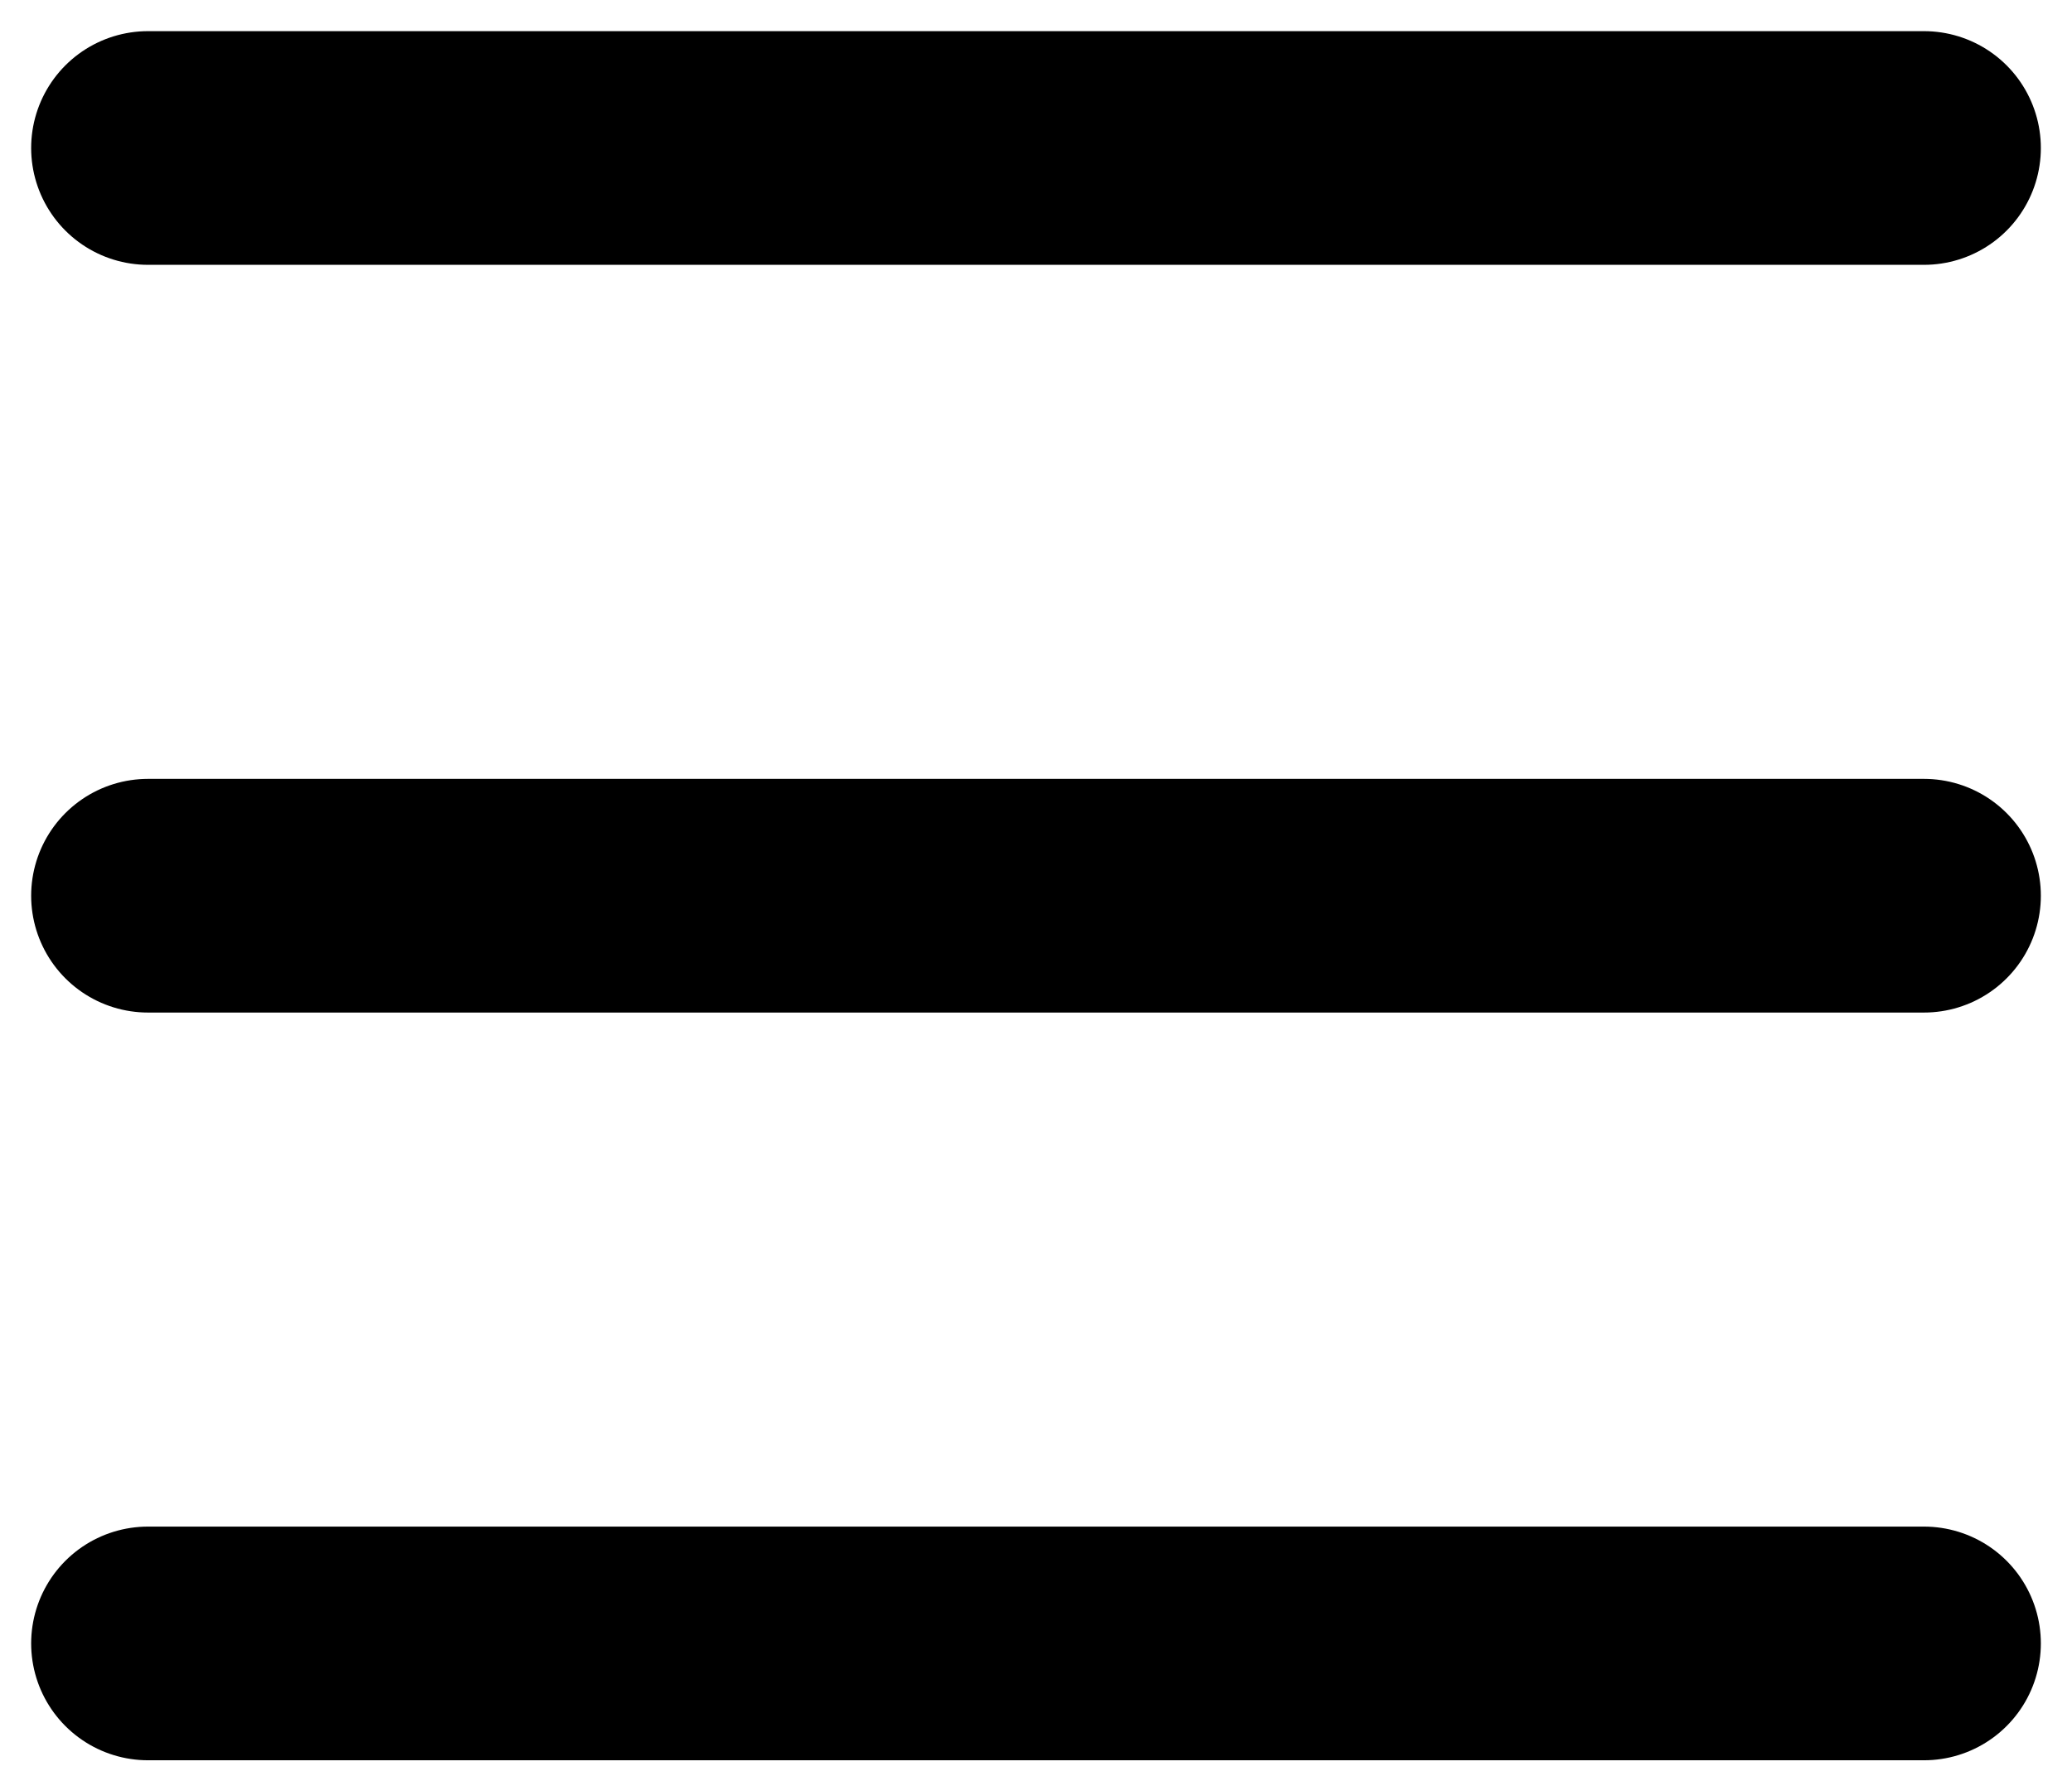 <svg width="28" height="24" viewBox="0 0 28 24" fill="none" xmlns="http://www.w3.org/2000/svg">
<path d="M2 2L26 2" stroke="black" stroke-width="3.158" stroke-linecap="round"/>
<path d="M2 12.105L26 12.105" stroke="black" stroke-width="3.158" stroke-linecap="round"/>
<path d="M2 22.21L26 22.21" stroke="black" stroke-width="3.158" stroke-linecap="round"/>
</svg>
